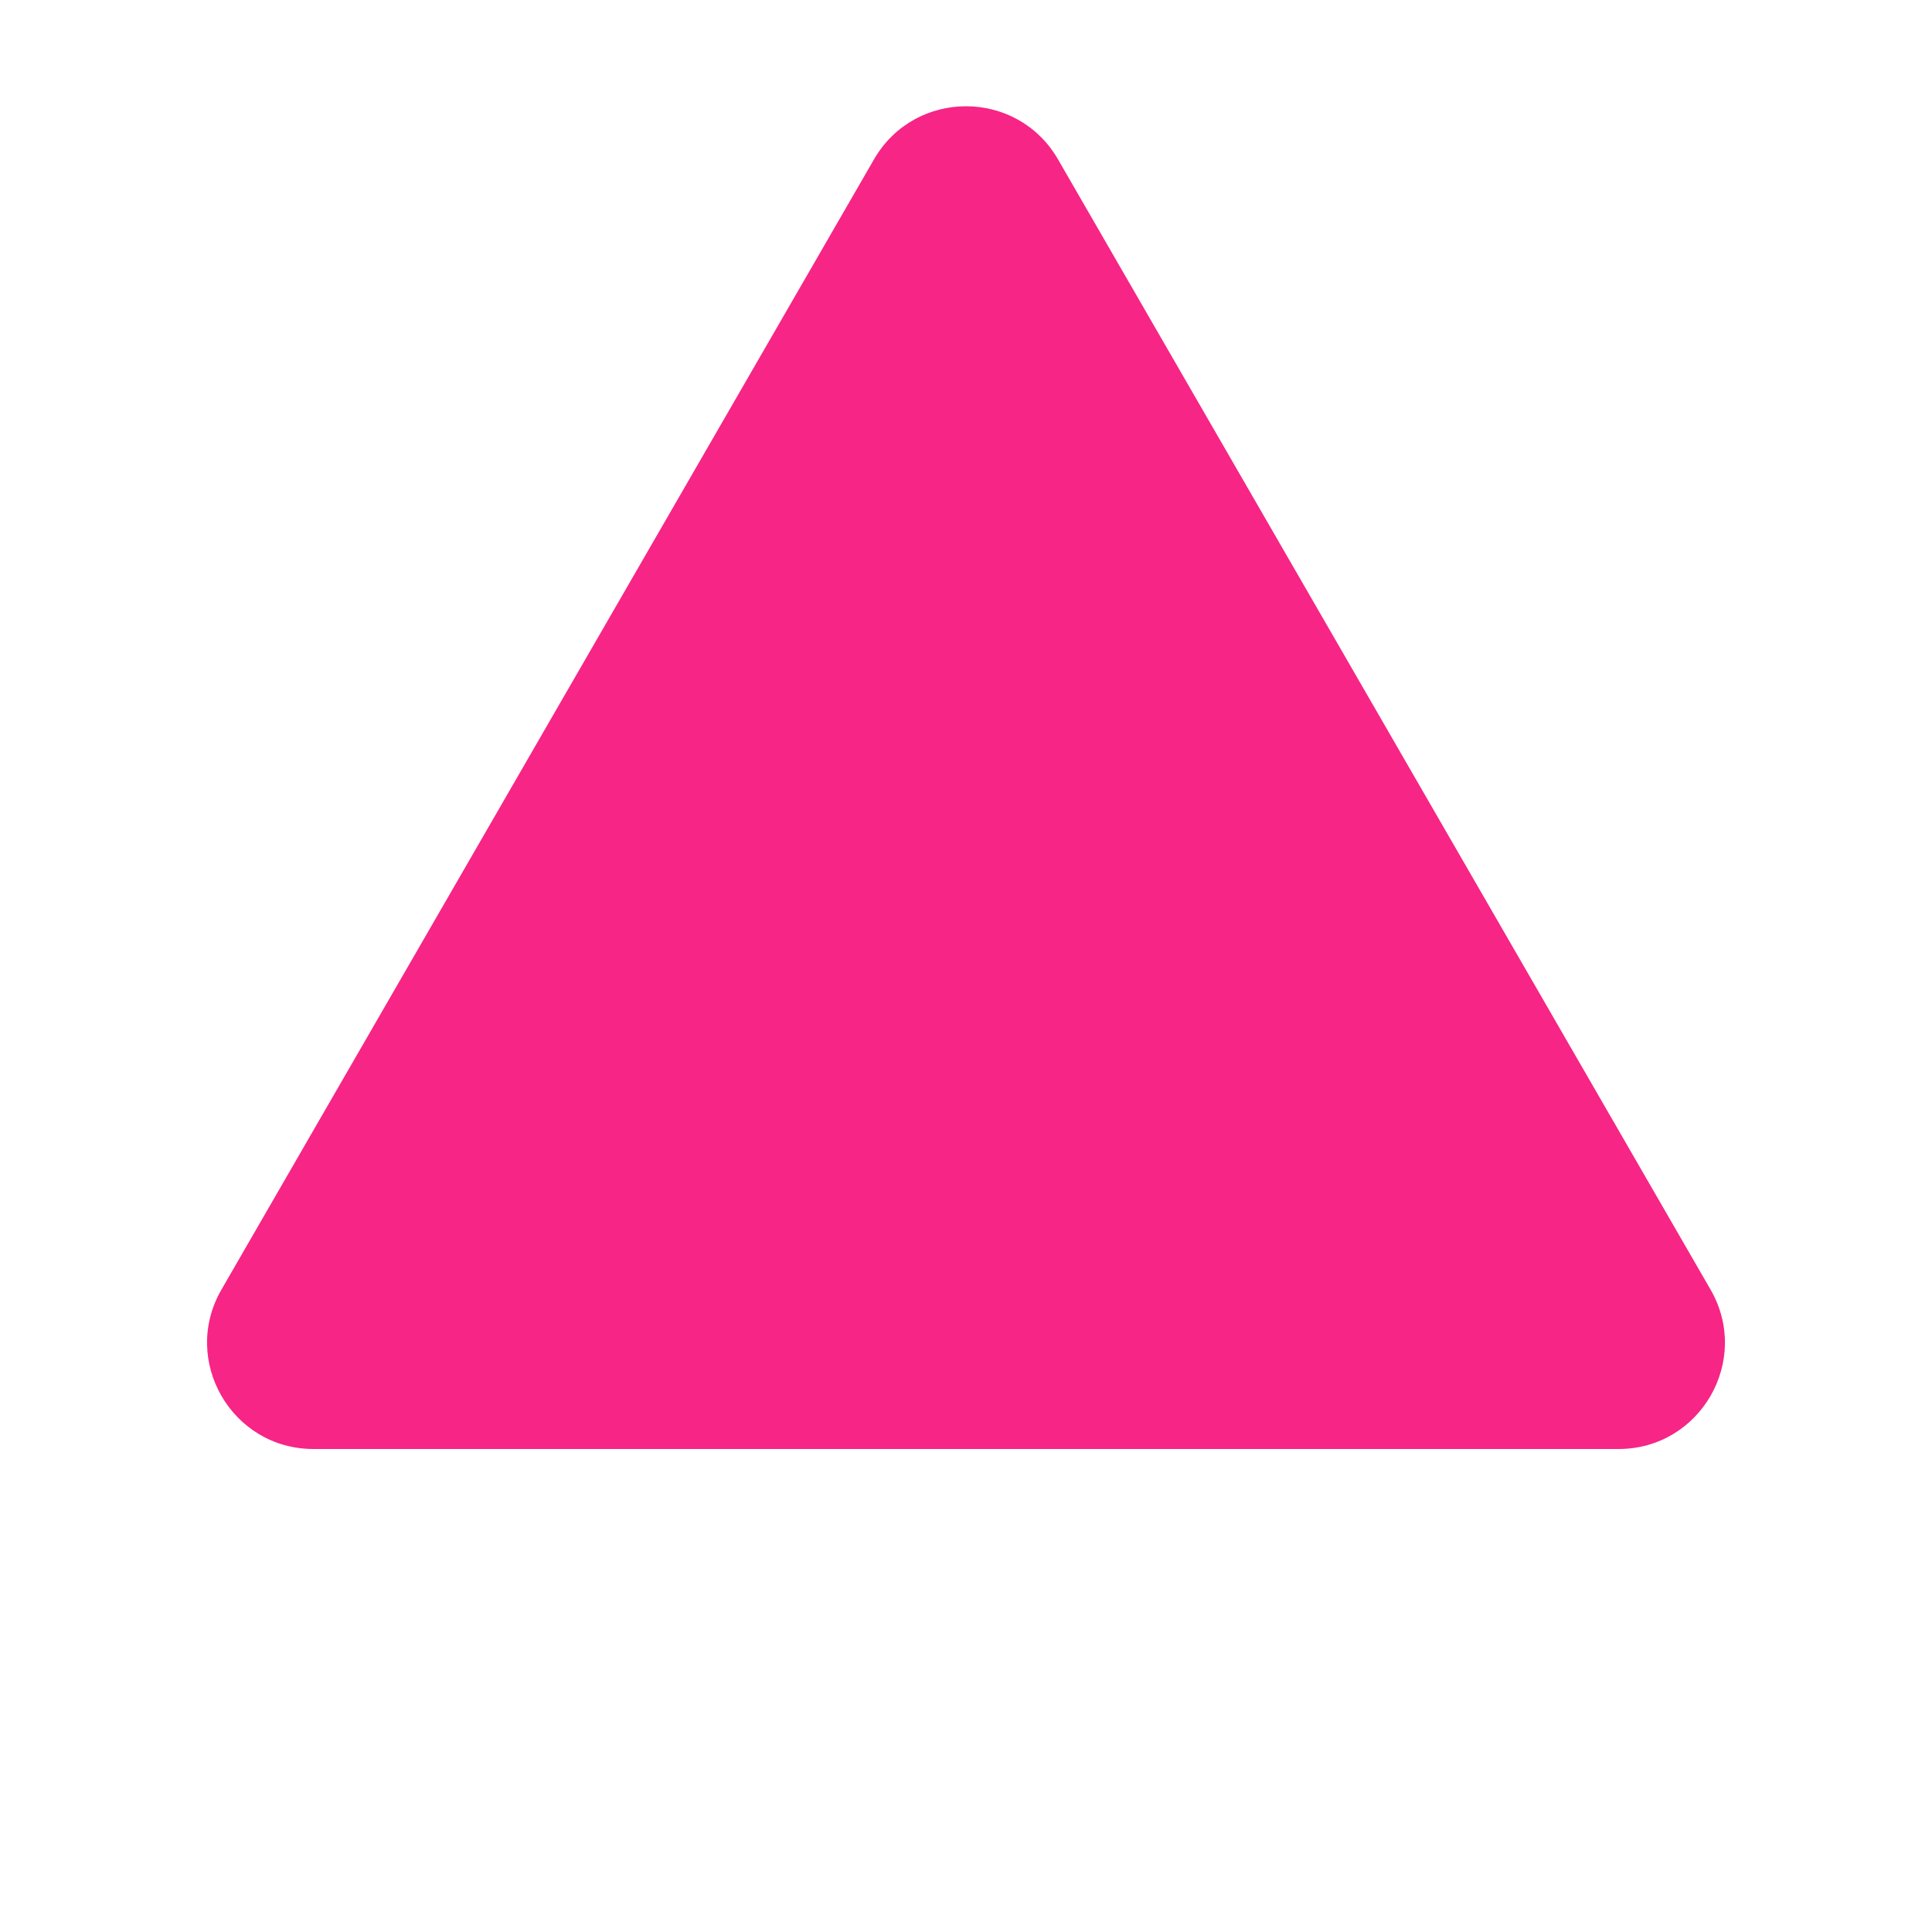 <svg width="200" height="200" viewBox="0 0 200 200" fill="none" xmlns="http://www.w3.org/2000/svg">
<path d="M90.474 16.5C94.708 9.167 105.292 9.167 109.526 16.5L177.076 133.5C181.31 140.833 176.018 150 167.55 150H32.45C23.982 150 18.69 140.833 22.924 133.5L90.474 16.5Z" fill="#F72585"/>
</svg>
